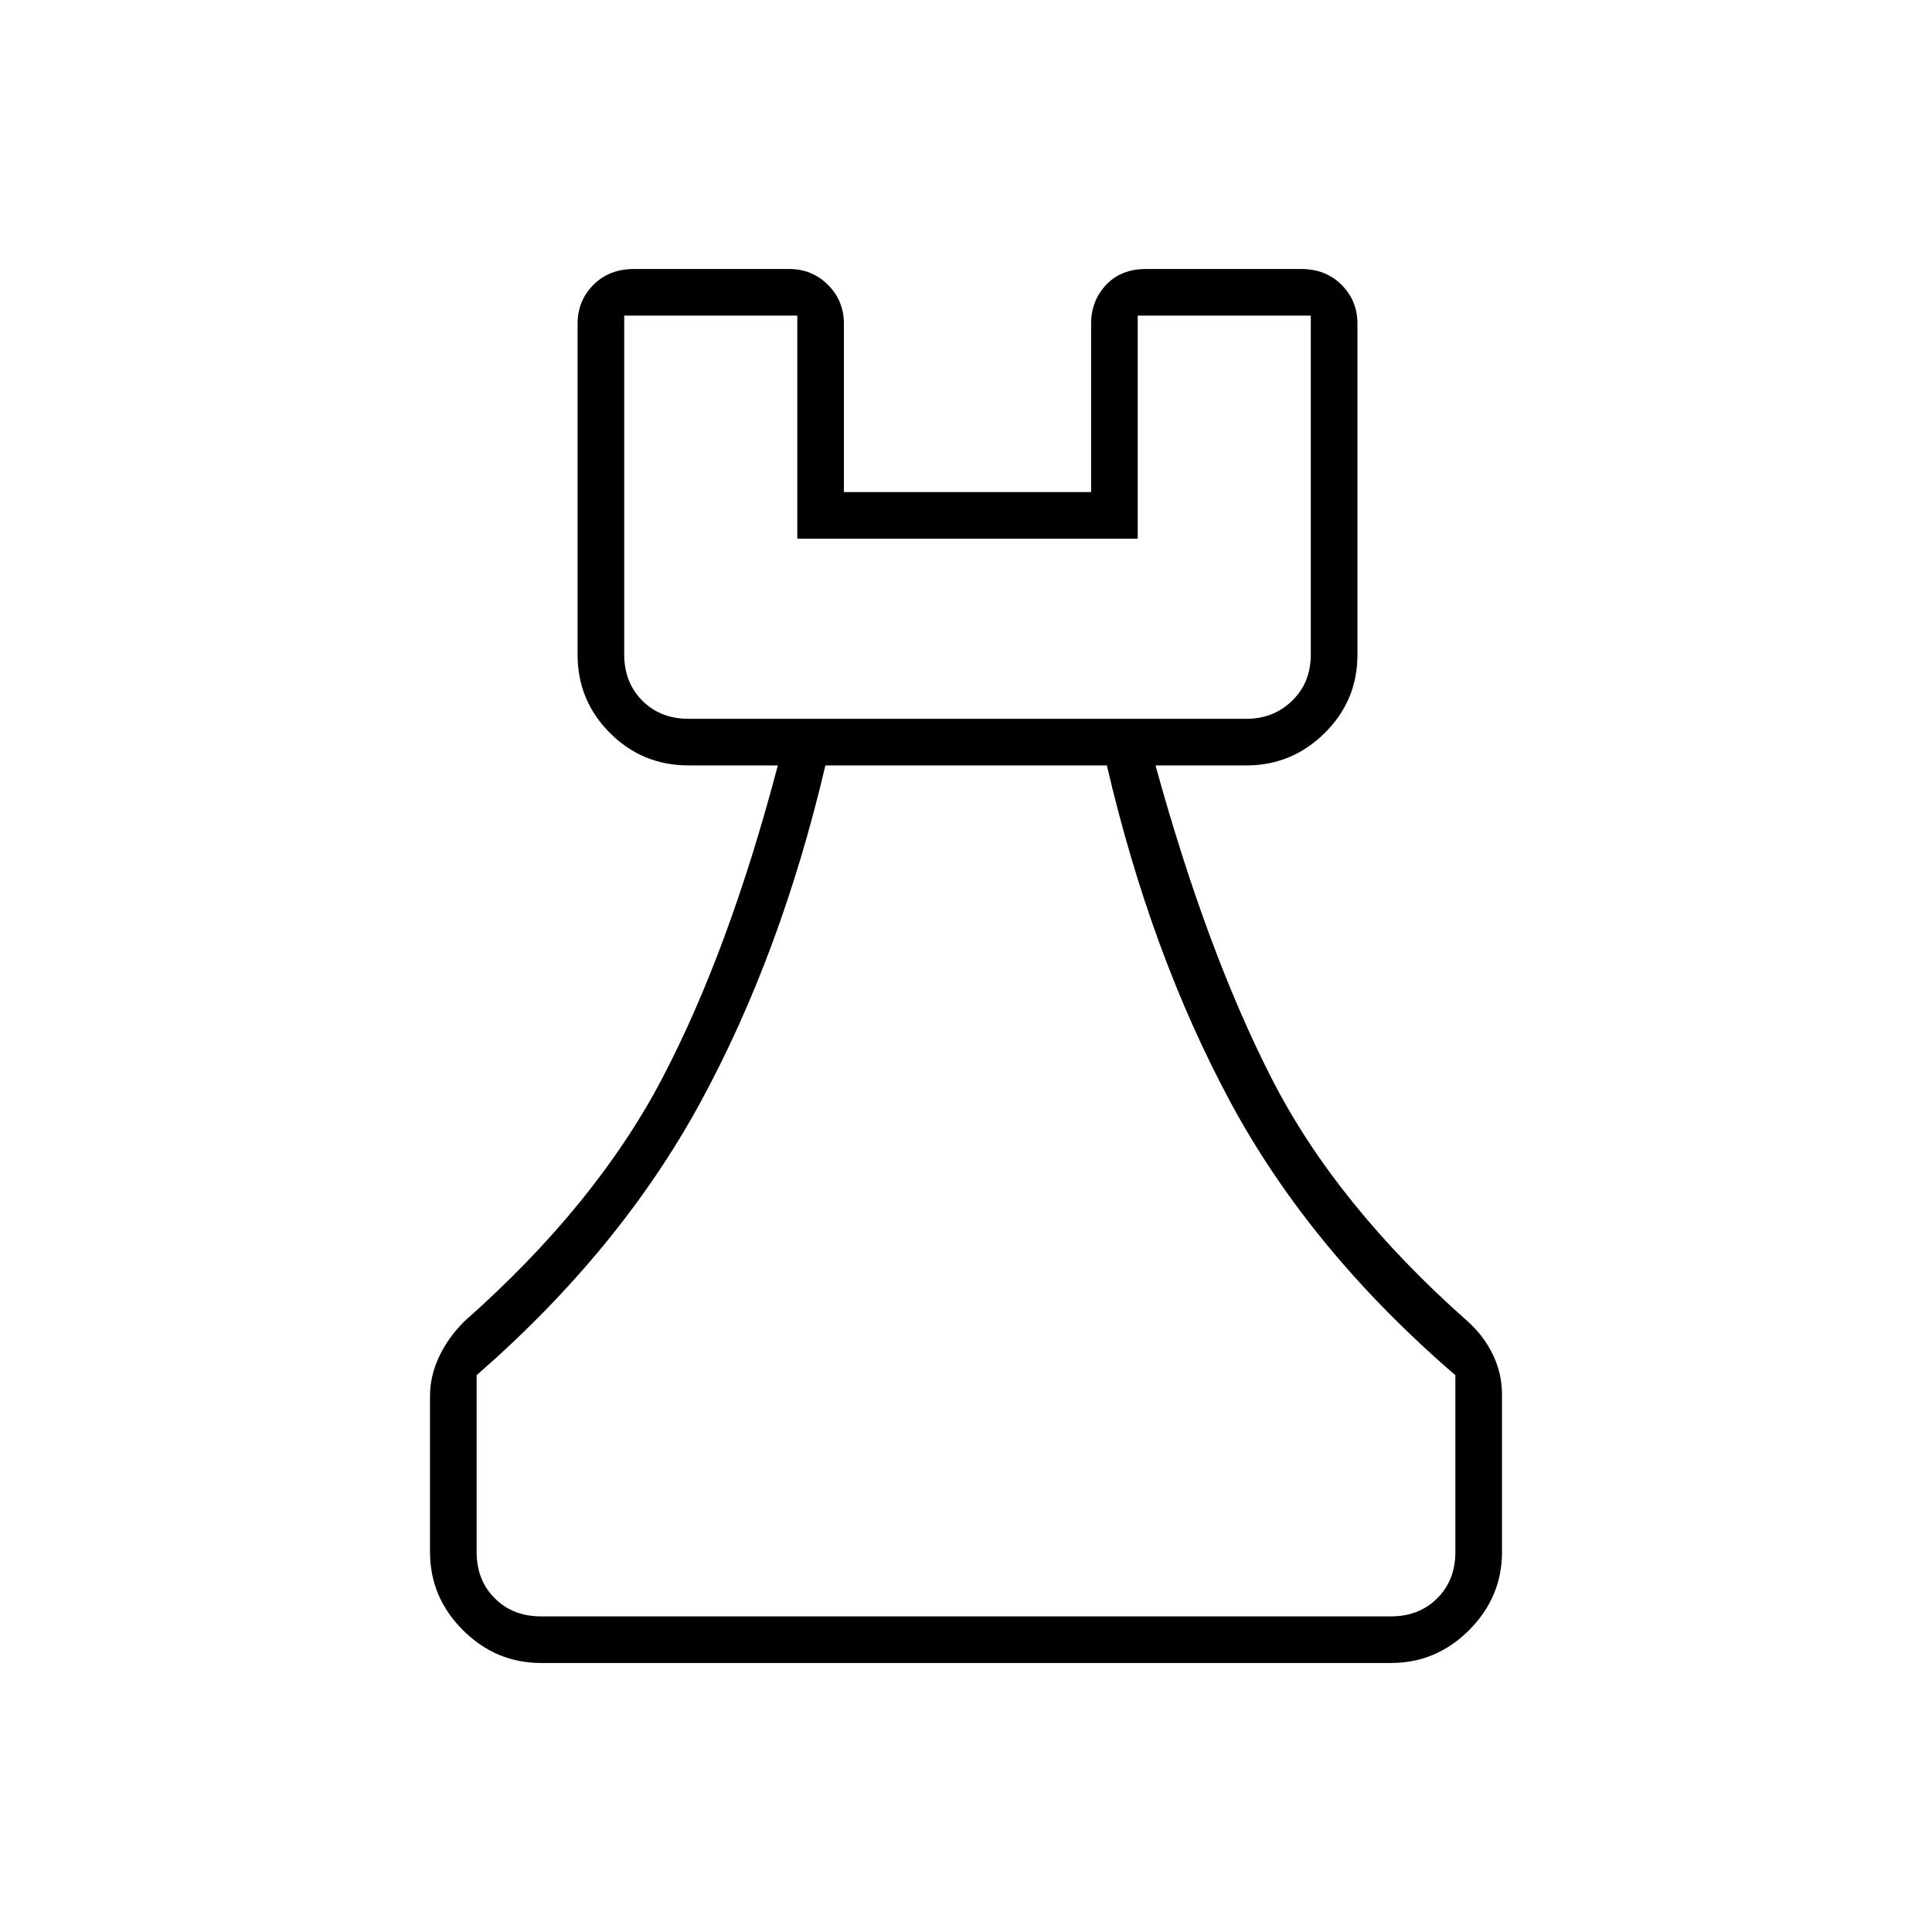 <svg xmlns="http://www.w3.org/2000/svg" height="40" viewBox="0 -960 960 960" width="40"><path d="M268.83-133.67q-22.49 0-38.82-16.34-16.34-16.33-16.34-38.82v-77.5q0-9.98 4.54-19.6 4.54-9.63 12.79-17.74 65.17-57.66 98.21-120.8 33.04-63.14 57.29-155.2h-44.33q-22.98 0-39.07-16.09-16.1-16.1-16.1-38.86v-164.55q0-11.36 7.84-19.26 7.84-7.9 20.16-7.9h77.17q11.35 0 19.26 7.9 7.9 7.9 7.9 19.26v83.67h122.84v-83.67q0-11.36 7.42-19.26 7.43-7.9 19.74-7.9h77.17q12.32 0 20.16 7.9t7.84 19.26v164.55q0 22.76-16.27 38.86-16.28 16.09-38.9 16.09h-45.16q25.33 92 57.49 155.15 32.16 63.15 97.34 120.85 8.18 7.23 12.76 16.69 4.57 9.47 4.57 19.81v78.34q0 22.49-16.34 38.82-16.33 16.34-38.82 16.34H268.83Zm0-23.16h422.34q14 0 23-9t9-23v-87.84Q651-338.83 611.42-412.33q-39.59-73.5-61.42-167.34H410.14q-22.05 93.79-62.05 167.33-39.99 73.54-111.26 135.67v87.84q0 14 9 23t23 9Zm73.34-446h277.16q13.5 0 22.75-9t9.25-23v-168.34h-86v110.84H396.17v-110.84h-86v168.34q0 14 9 23t23 9Zm0 0h-32H651.33 342.17Zm137.83 446Z"/></svg>